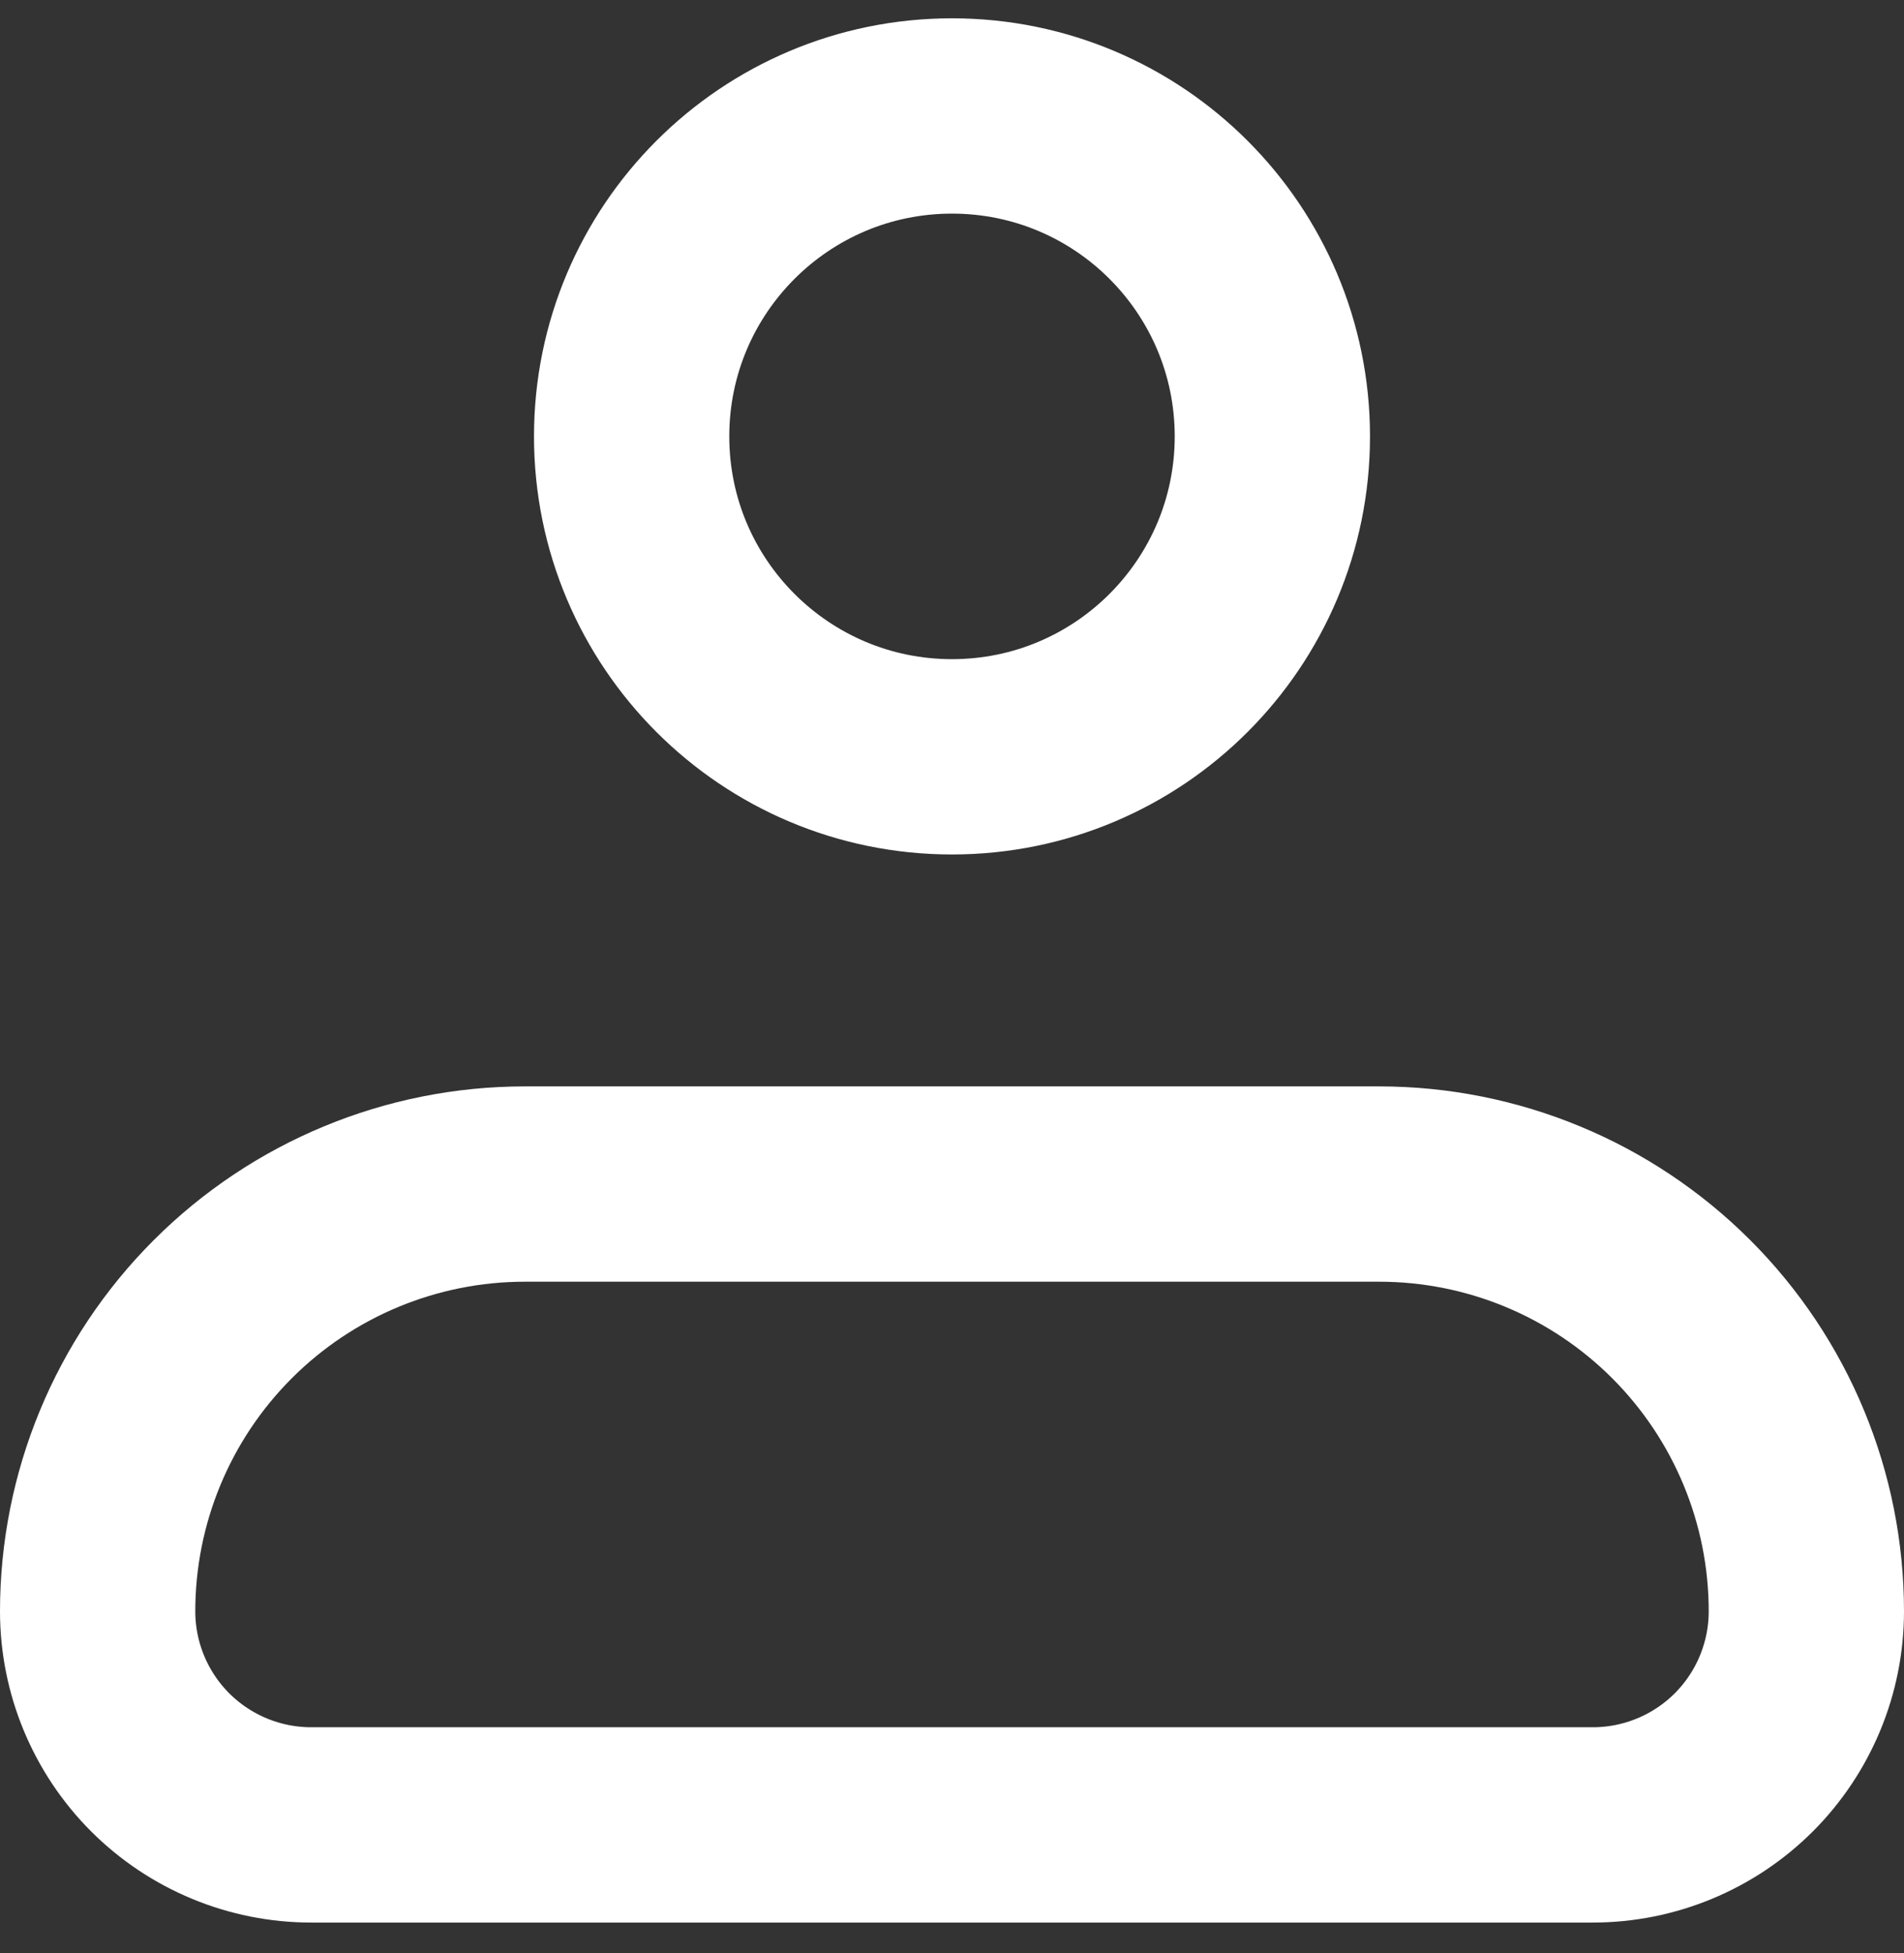 <svg width="39" height="40" viewBox="0 0 39 40" fill="none" xmlns="http://www.w3.org/2000/svg">
<rect x="0" y="0" width="39" height="40" fill="#333333" stroke="none"/>
<path d="M2 33C2 30.679 2.922 28.454 4.563 26.813C6.204 25.172 8.429 24.25 10.75 24.25H28.25C30.571 24.25 32.796 25.172 34.437 26.813C36.078 28.454 37 30.679 37 33C37 34.16 36.539 35.273 35.719 36.094C34.898 36.914 33.785 37.375 32.625 37.375H6.375C5.215 37.375 4.102 36.914 3.281 36.094C2.461 35.273 2 34.16 2 33Z" stroke="white" stroke-width="4" stroke-linejoin="round"/>
<path d="M19.5 15.5C23.124 15.5 26.062 12.562 26.062 8.938C26.062 5.313 23.124 2.375 19.5 2.375C15.876 2.375 12.938 5.313 12.938 8.938C12.938 12.562 15.876 15.5 19.5 15.5Z" stroke="white" stroke-width="4"/>
</svg>
